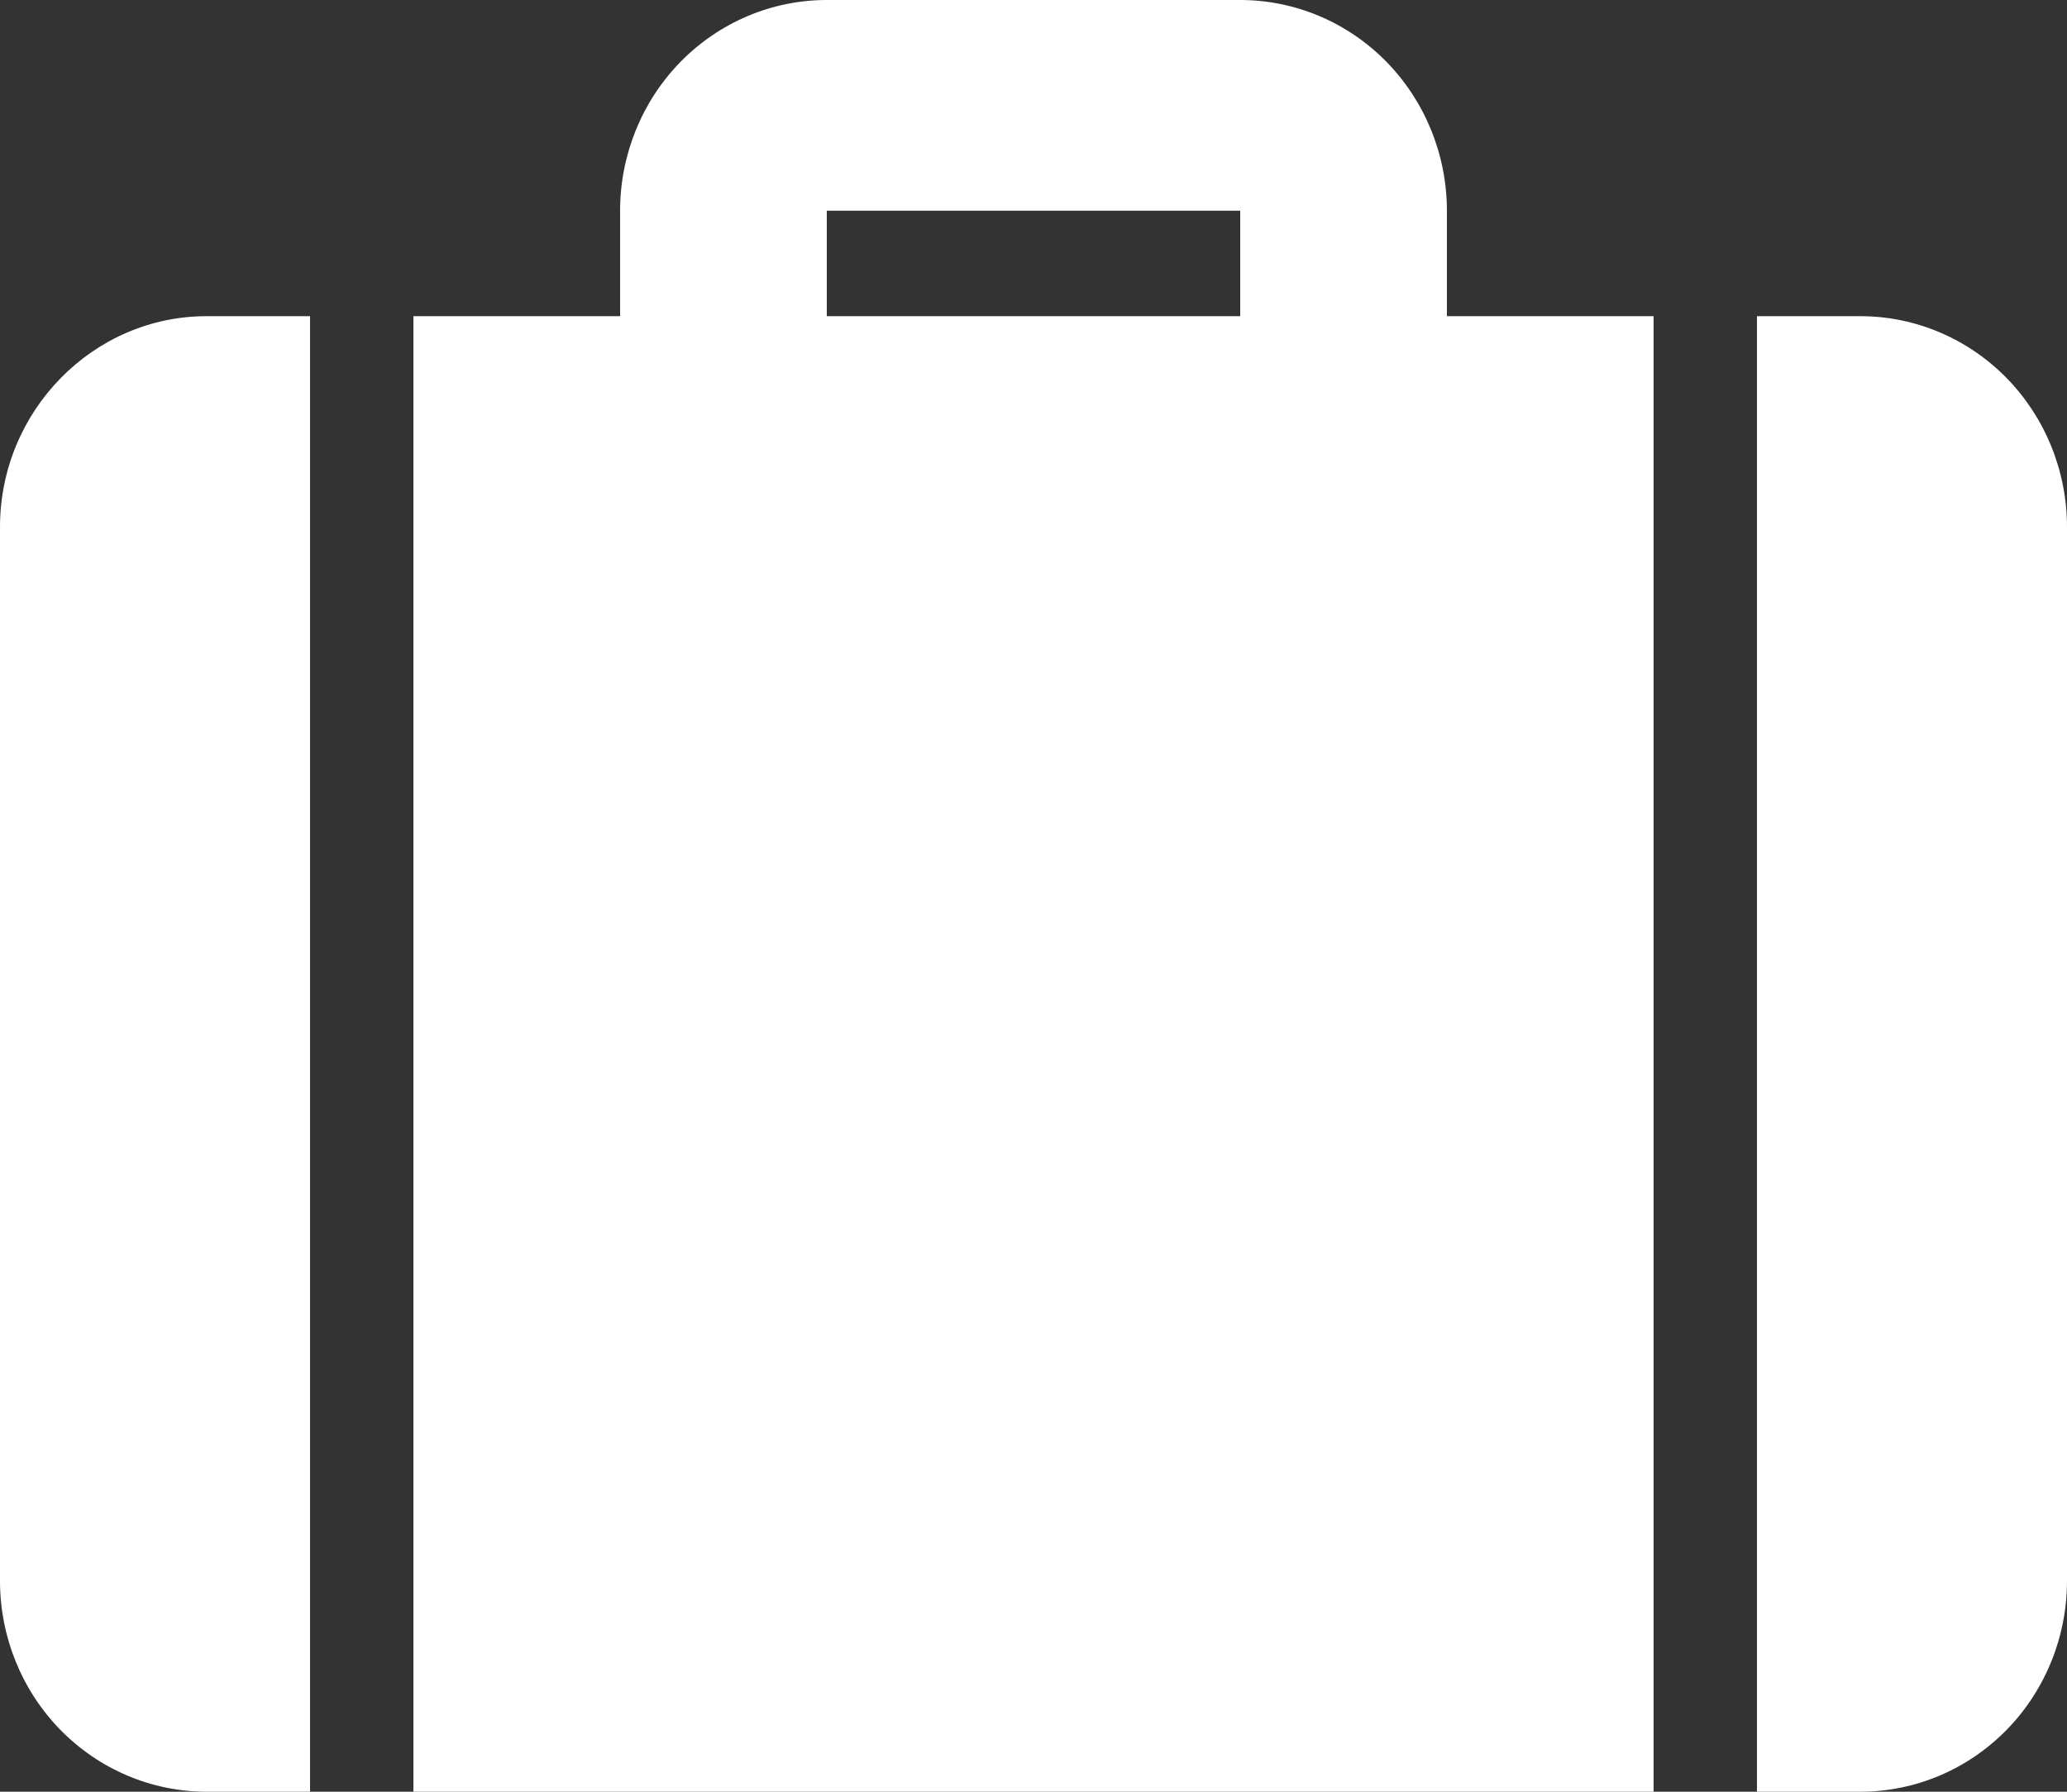 <svg width="15" height="13" viewBox="0 0 15 13" fill="none" xmlns="http://www.w3.org/2000/svg">
<rect x="0" y="0" width="15" height="13" fill="#333333" stroke="none"/>
<path d="M10.5 2.294H12V13H3V2.294H4.5V1.529C4.5 1.124 4.658 0.735 4.939 0.448C5.221 0.161 5.602 0 6 0H9C9.398 0 9.779 0.161 10.061 0.448C10.342 0.735 10.5 1.124 10.5 1.529V2.294ZM12.75 2.294H13.5C13.898 2.294 14.279 2.455 14.561 2.742C14.842 3.029 15 3.418 15 3.824V11.471C15 11.876 14.842 12.265 14.561 12.552C14.279 12.839 13.898 13 13.5 13H12.75V2.294ZM2.25 2.294V13H1.5C1.102 13 0.721 12.839 0.439 12.552C0.158 12.265 0 11.876 0 11.471V3.824C0 2.982 0.675 2.294 1.5 2.294H2.25ZM6 1.529V2.294H9V1.529H6Z" fill="white"/>
</svg>
